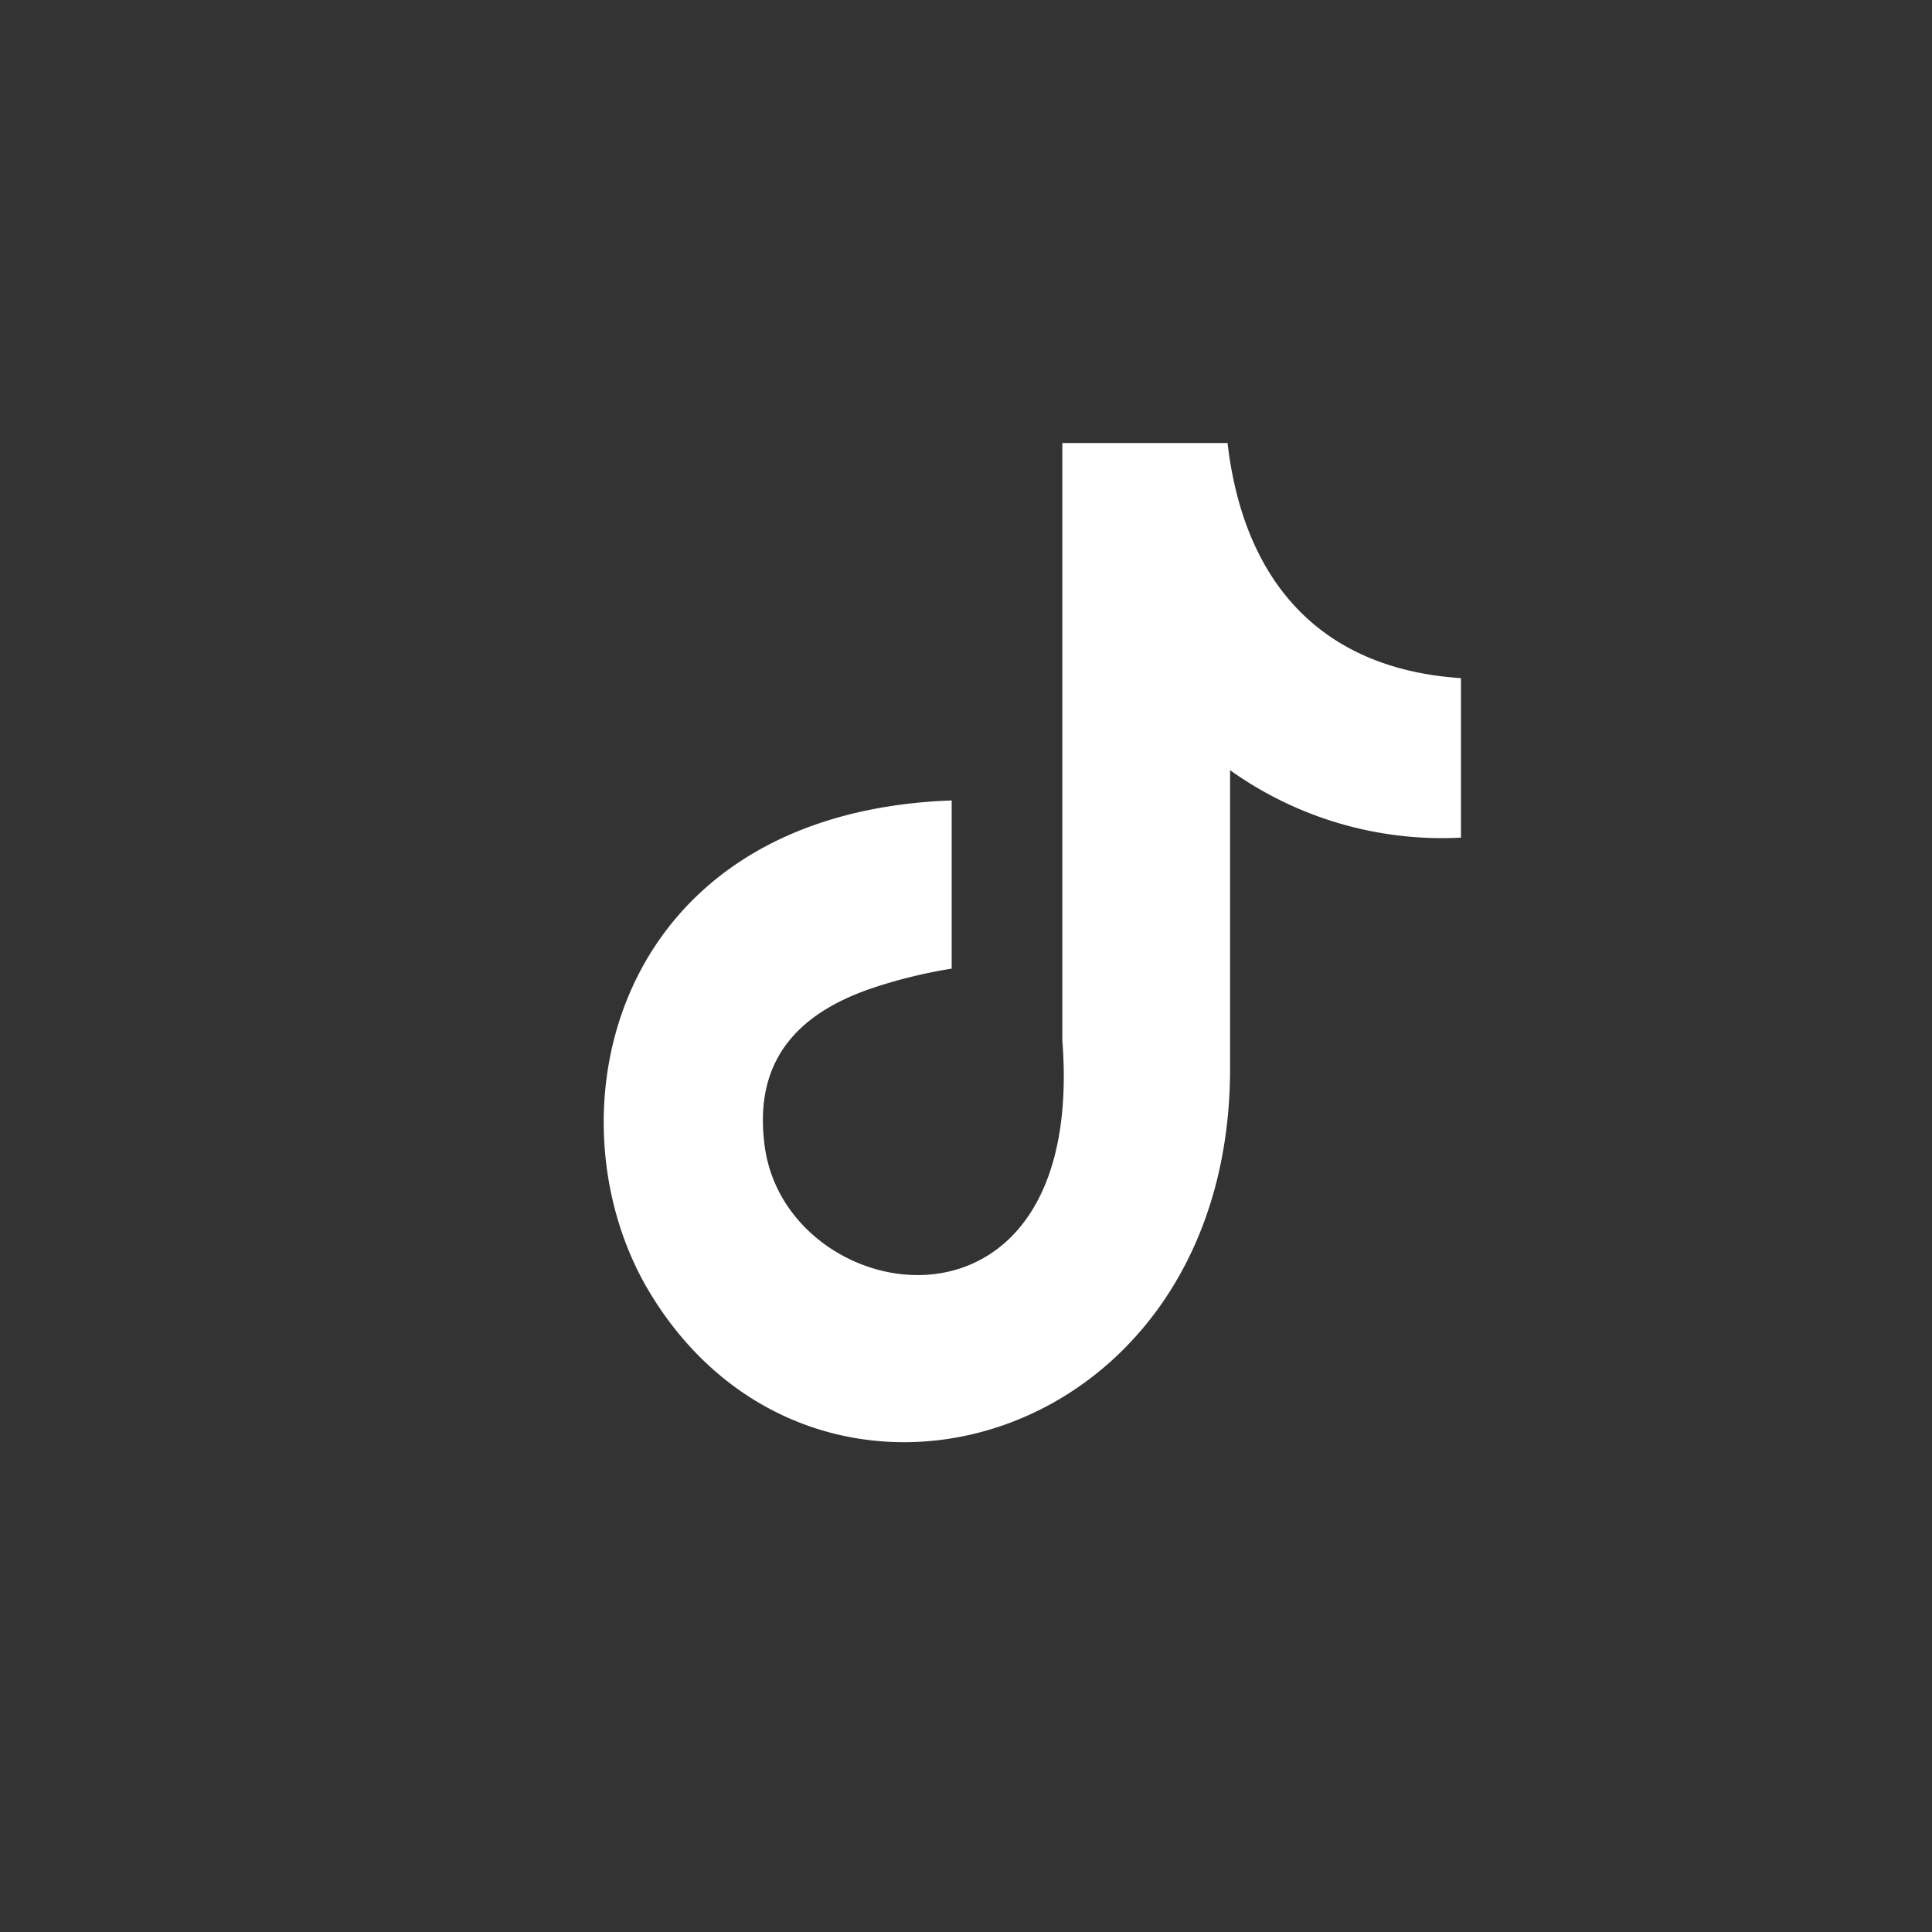<svg xmlns="http://www.w3.org/2000/svg" width="48" height="48" viewBox="0 0 48 48">
  <rect x="0" y="0" width="48" height="48" fill="#333333" stroke="none"/>
  <path fill="#fff" fill-rule="evenodd" d="M30.497 11c.41 3.524 2.376 5.624 5.8 5.848v3.963a9.058 9.058 0 0 1-5.736-1.676v7.412c0 9.416-10.265 12.359-14.392 5.609-2.661-4.343-1.032-11.963 7.475-12.269v4.179a12.309 12.309 0 0 0-1.974.484c-1.892.641-2.965 1.84-2.667 3.956.574 4.052 8.008 5.252 7.39-2.667V11.007h4.1Z"/>
  <path fill="none" d="M0 0h48v48H0z"/>
</svg>
